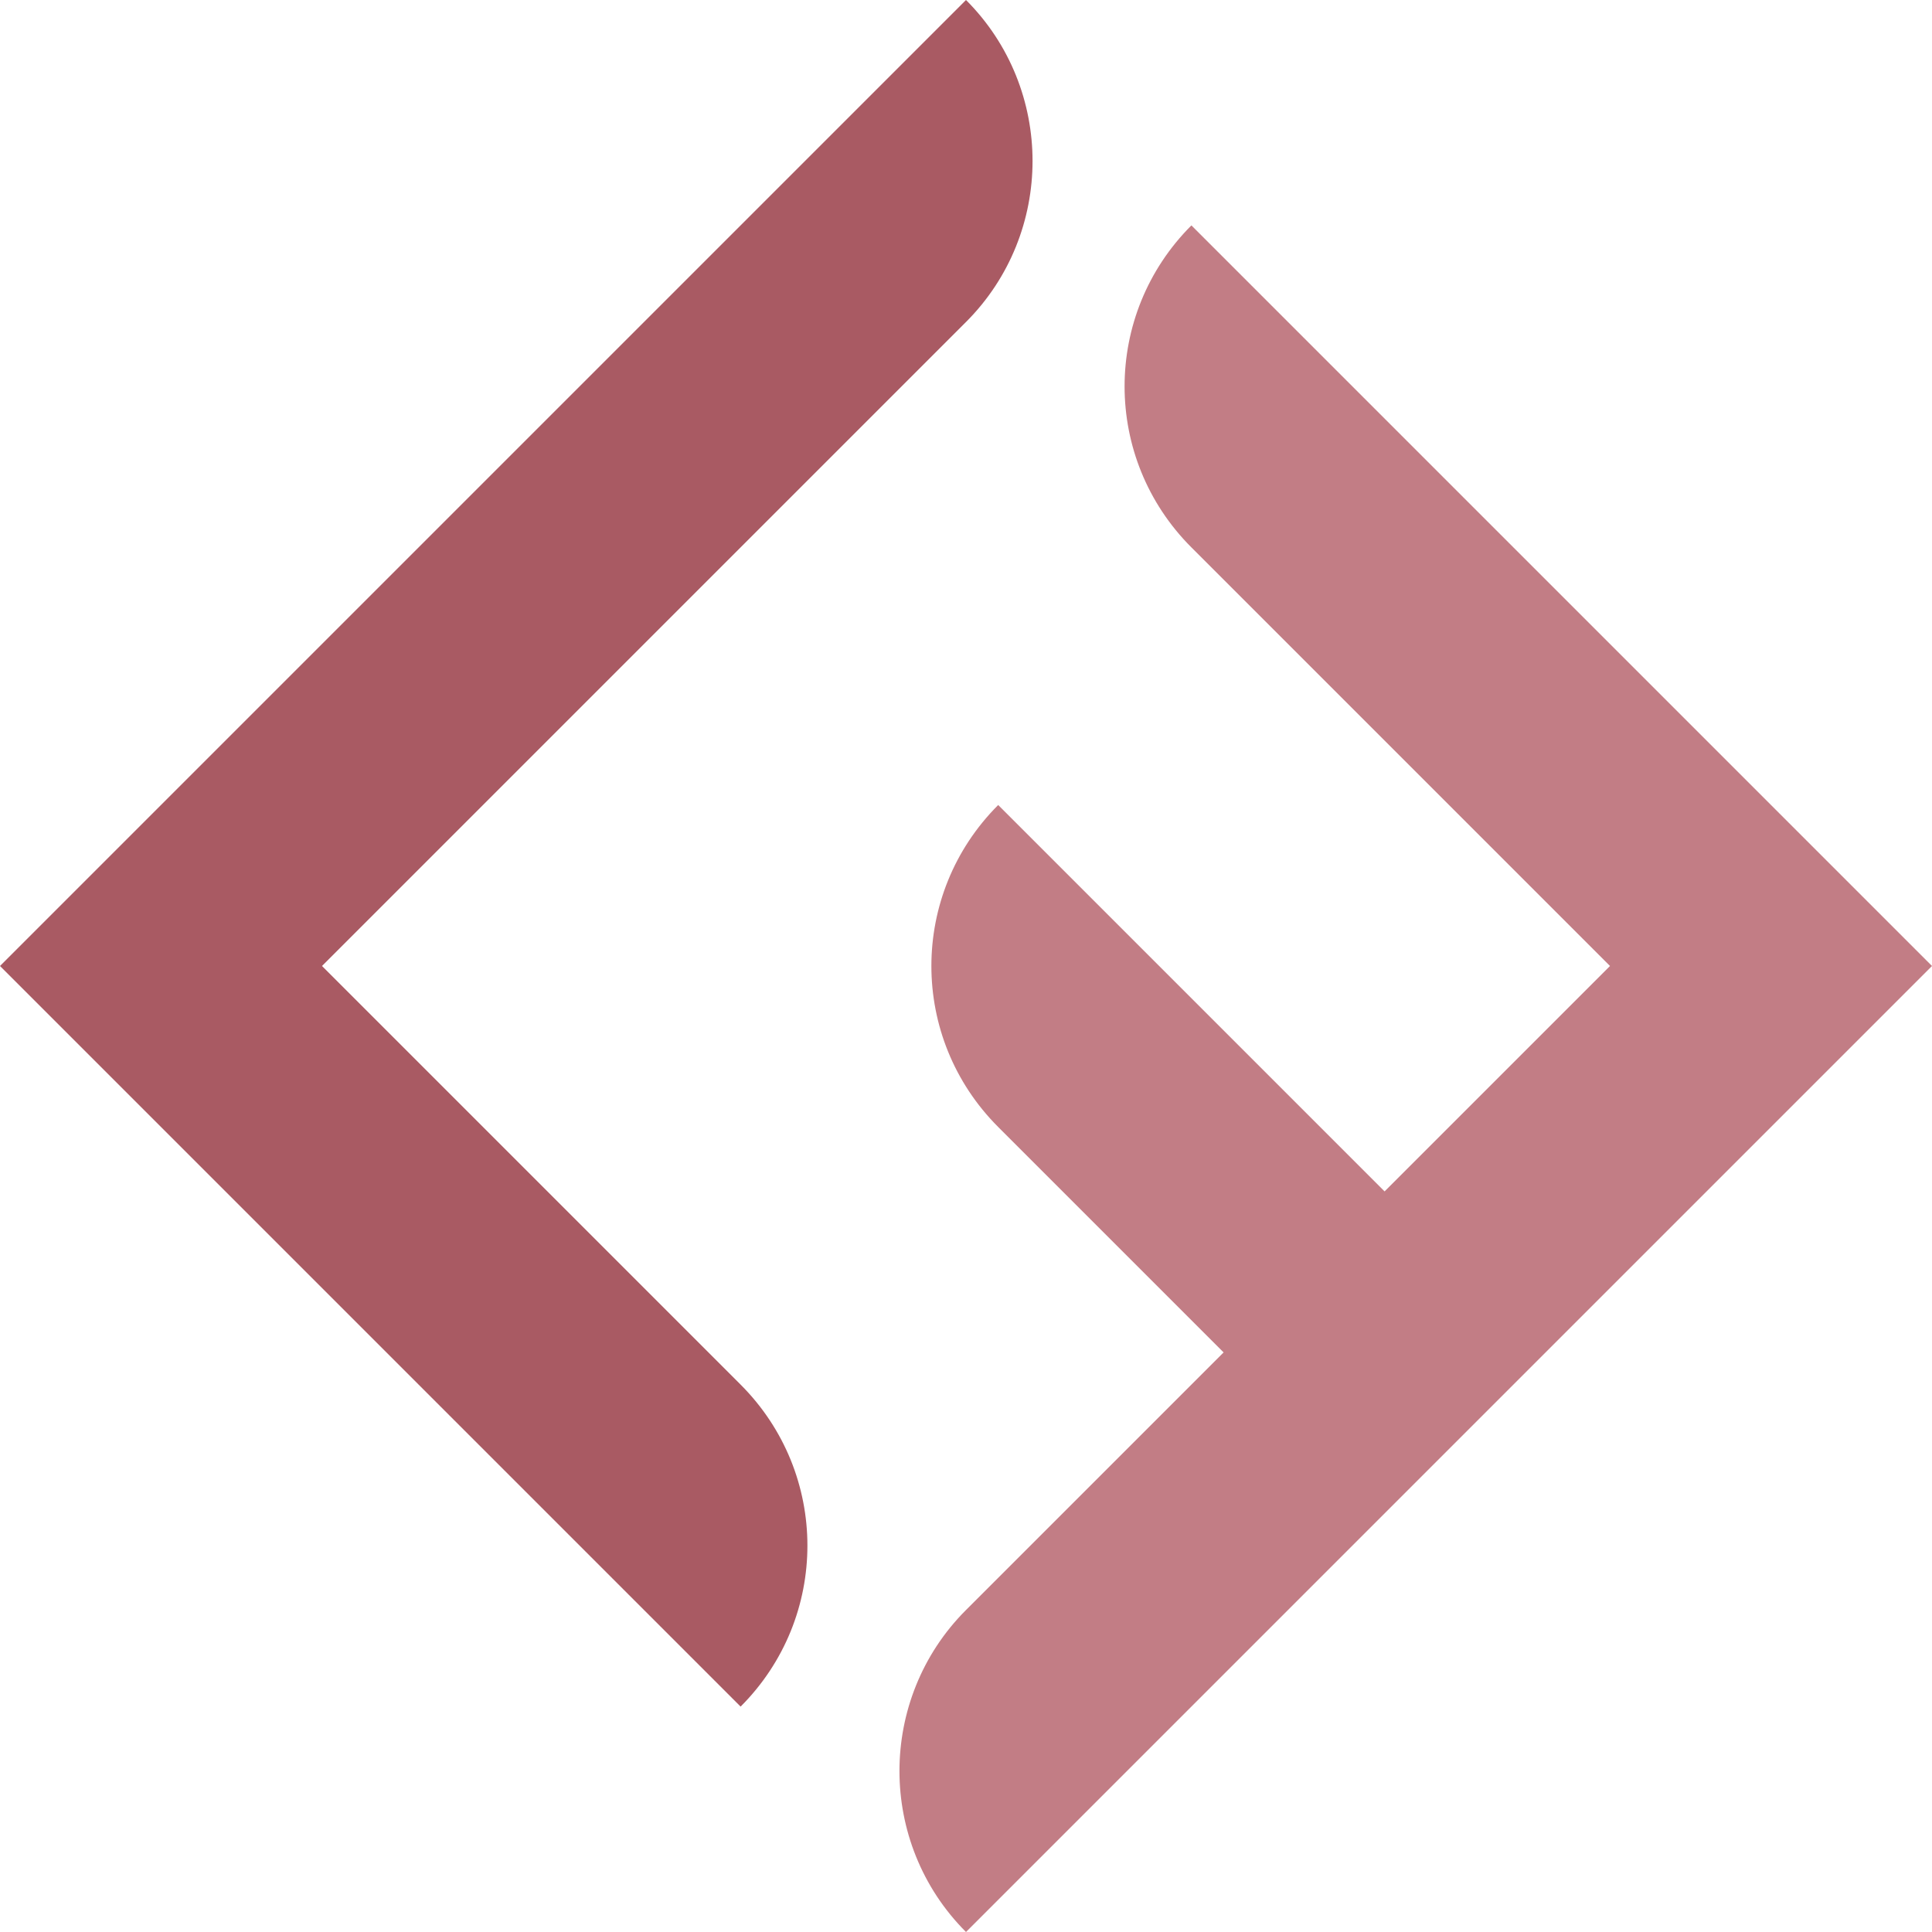 <?xml version="1.0" encoding="UTF-8"?>
<svg id="Layer_2" data-name="Layer 2" xmlns="http://www.w3.org/2000/svg" viewBox="0 0 36 36">
  <defs>
    <style>
      .cls-1 {
        fill: #c27d85;
      }

      .cls-2 {
        fill: #a95a63;
      }
    </style>
  </defs>
  <g id="Layer_2-2" data-name="Layer 2">
    <path class="cls-2" d="M18,6L6,18l7.8,7.8c1.66,1.66,1.66,4.34,0,6L0,18,18,0c.83,.83,1.24,1.92,1.24,3s-.41,2.17-1.24,3Z"/>
    <path class="cls-1" d="M36,18l-18,18c-.83-.83-1.24-1.92-1.24-3s.41-2.17,1.24-3l4.8-4.8-4.2-4.2c-1.66-1.66-1.66-4.34,0-6l7.2,7.2,4.2-4.2-7.8-7.8c-1.66-1.66-1.66-4.34,0-6l13.8,13.8Z"/>
  </g>
</svg>